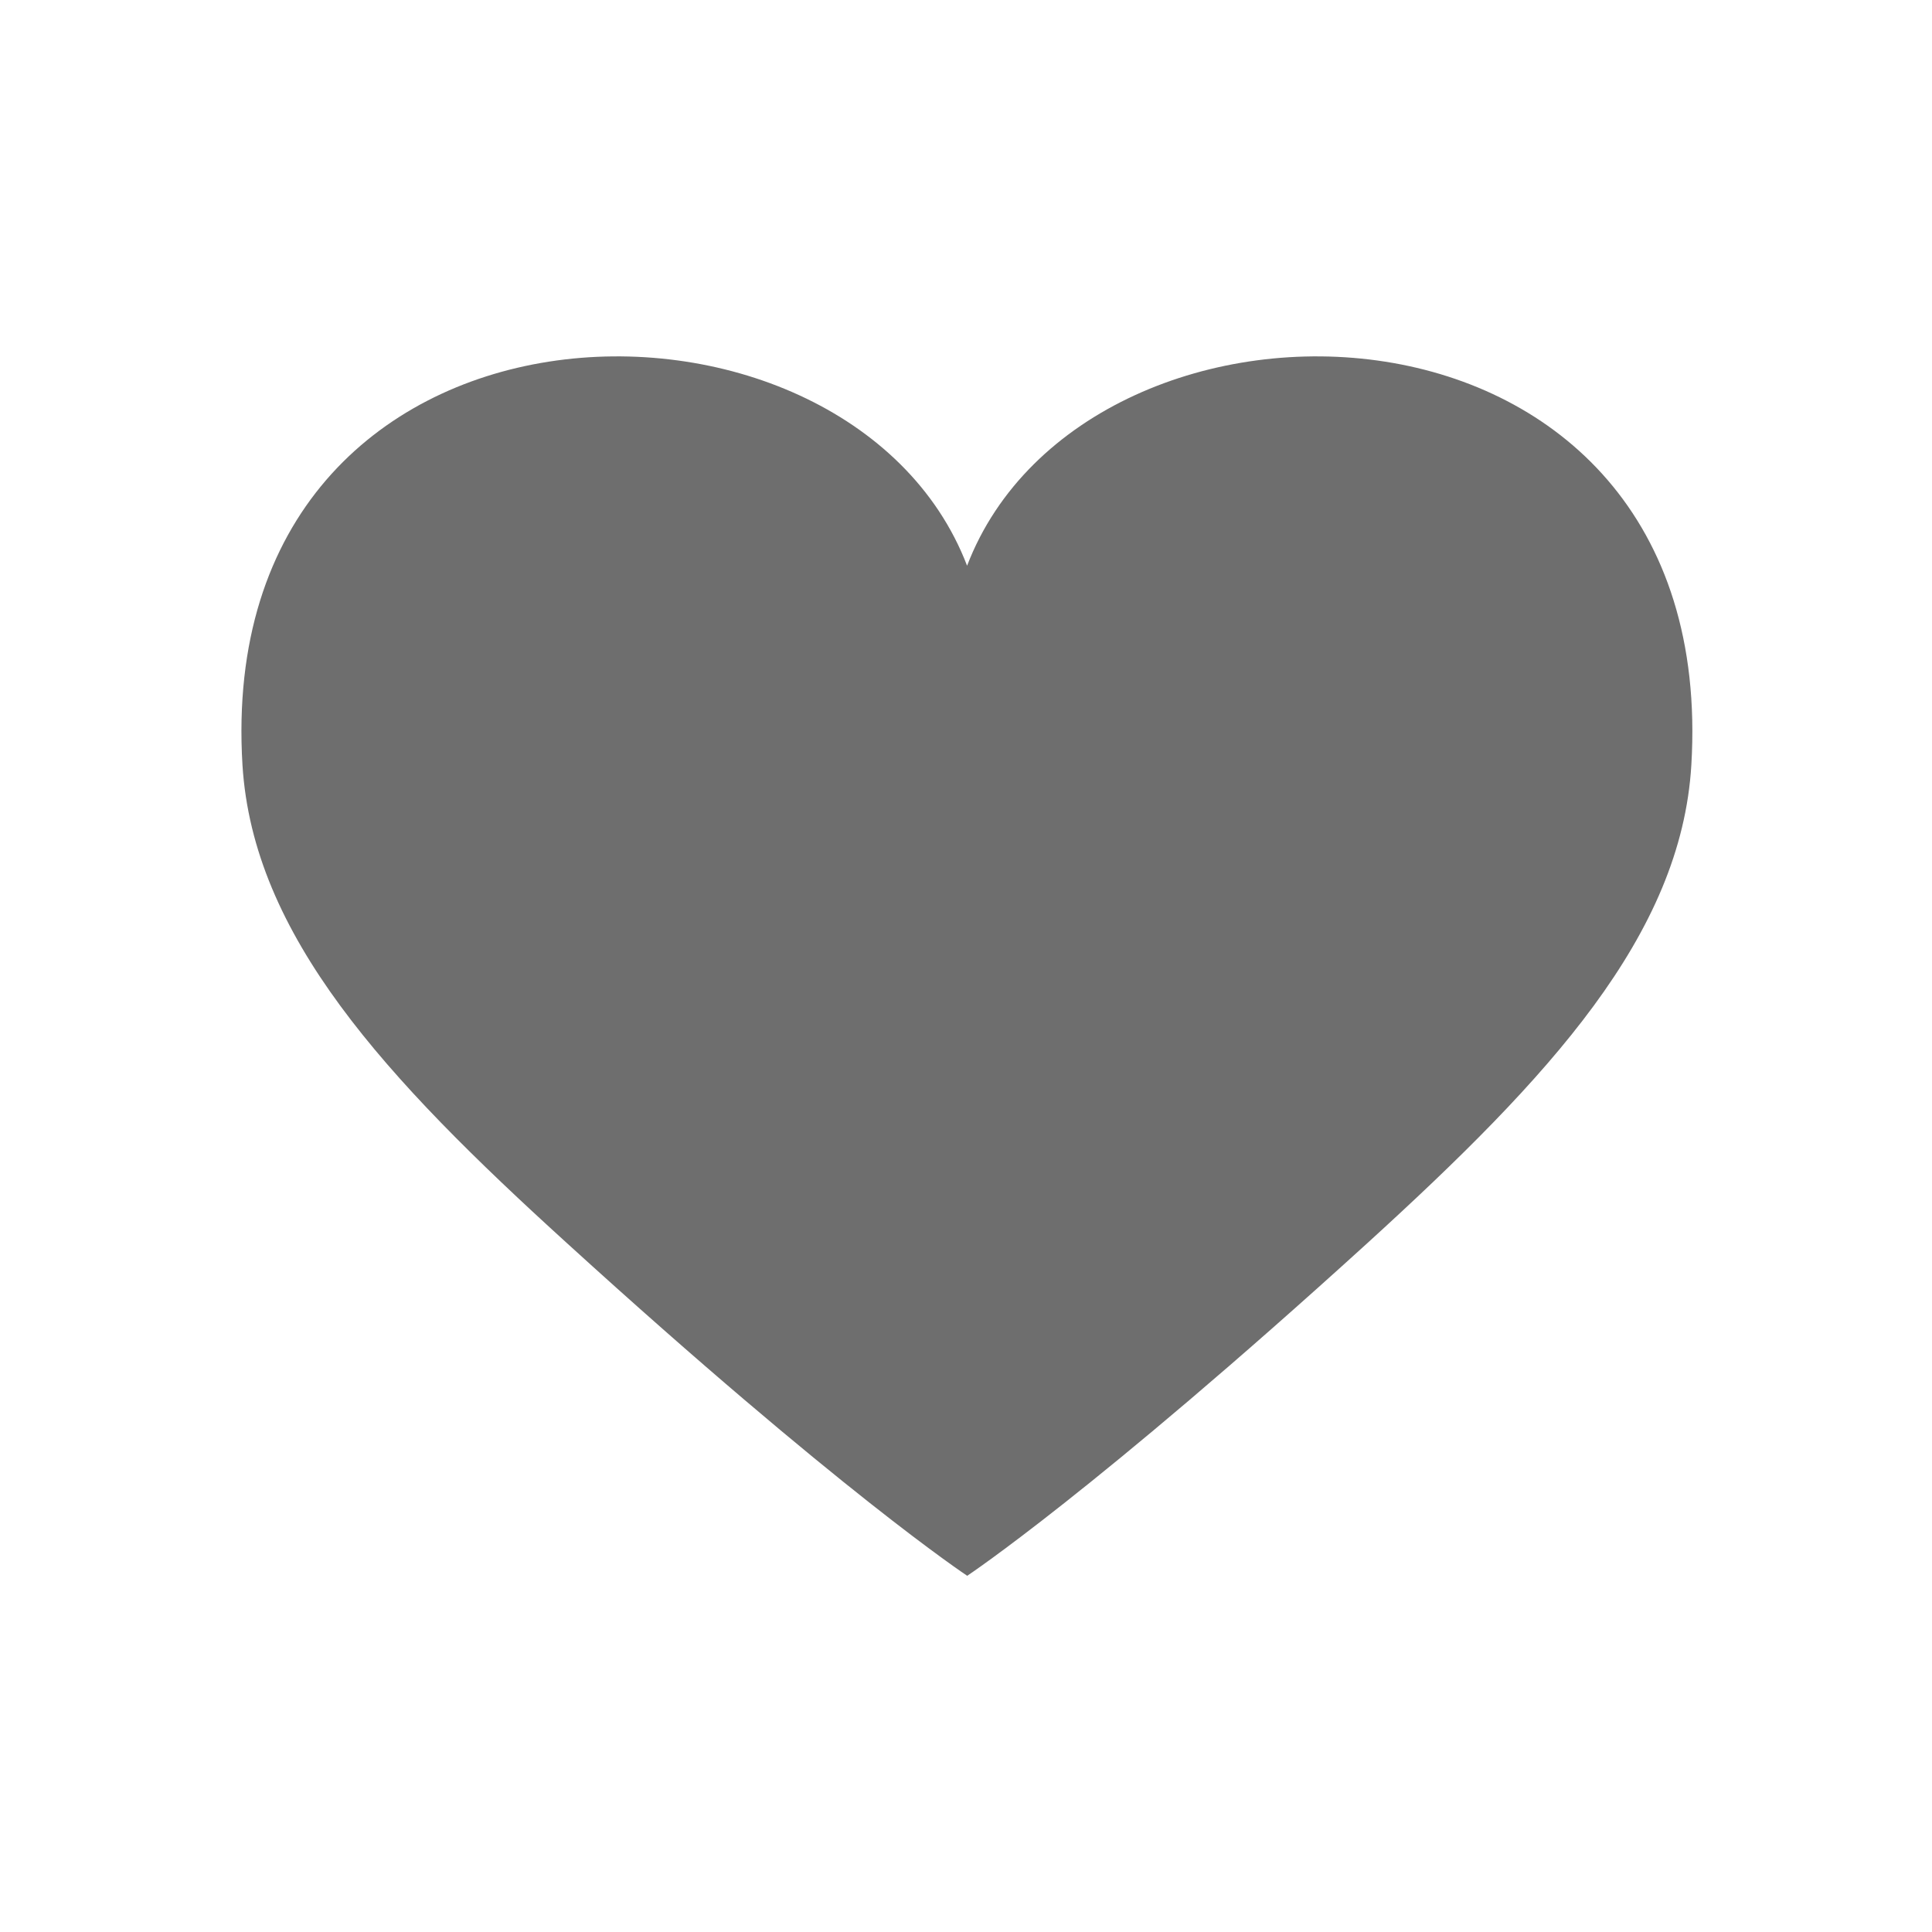 <?xml version="1.0"?><!DOCTYPE svg PUBLIC "-//W3C//DTD SVG 1.1//EN" "http://www.w3.org/Graphics/SVG/1.1/DTD/svg11.dtd"><svg width="16px" height="16px" xmlns="http://www.w3.org/2000/svg" viewBox="0 0 16 16" shape-rendering="geometricPrecision" fill="#6e6e6e"><g><path d="M8.009,4.685C7.018,2.1,1.759,2.214,2.008,6.335c0.087,1.41,1.178,2.589,2.687,3.96 c2.26,2.058,3.315,2.755,3.315,2.755s1.051-0.697,3.314-2.755c1.505-1.371,2.599-2.55,2.683-3.96C14.254,2.214,9,2.1,8.009,4.685z"/></g></svg>